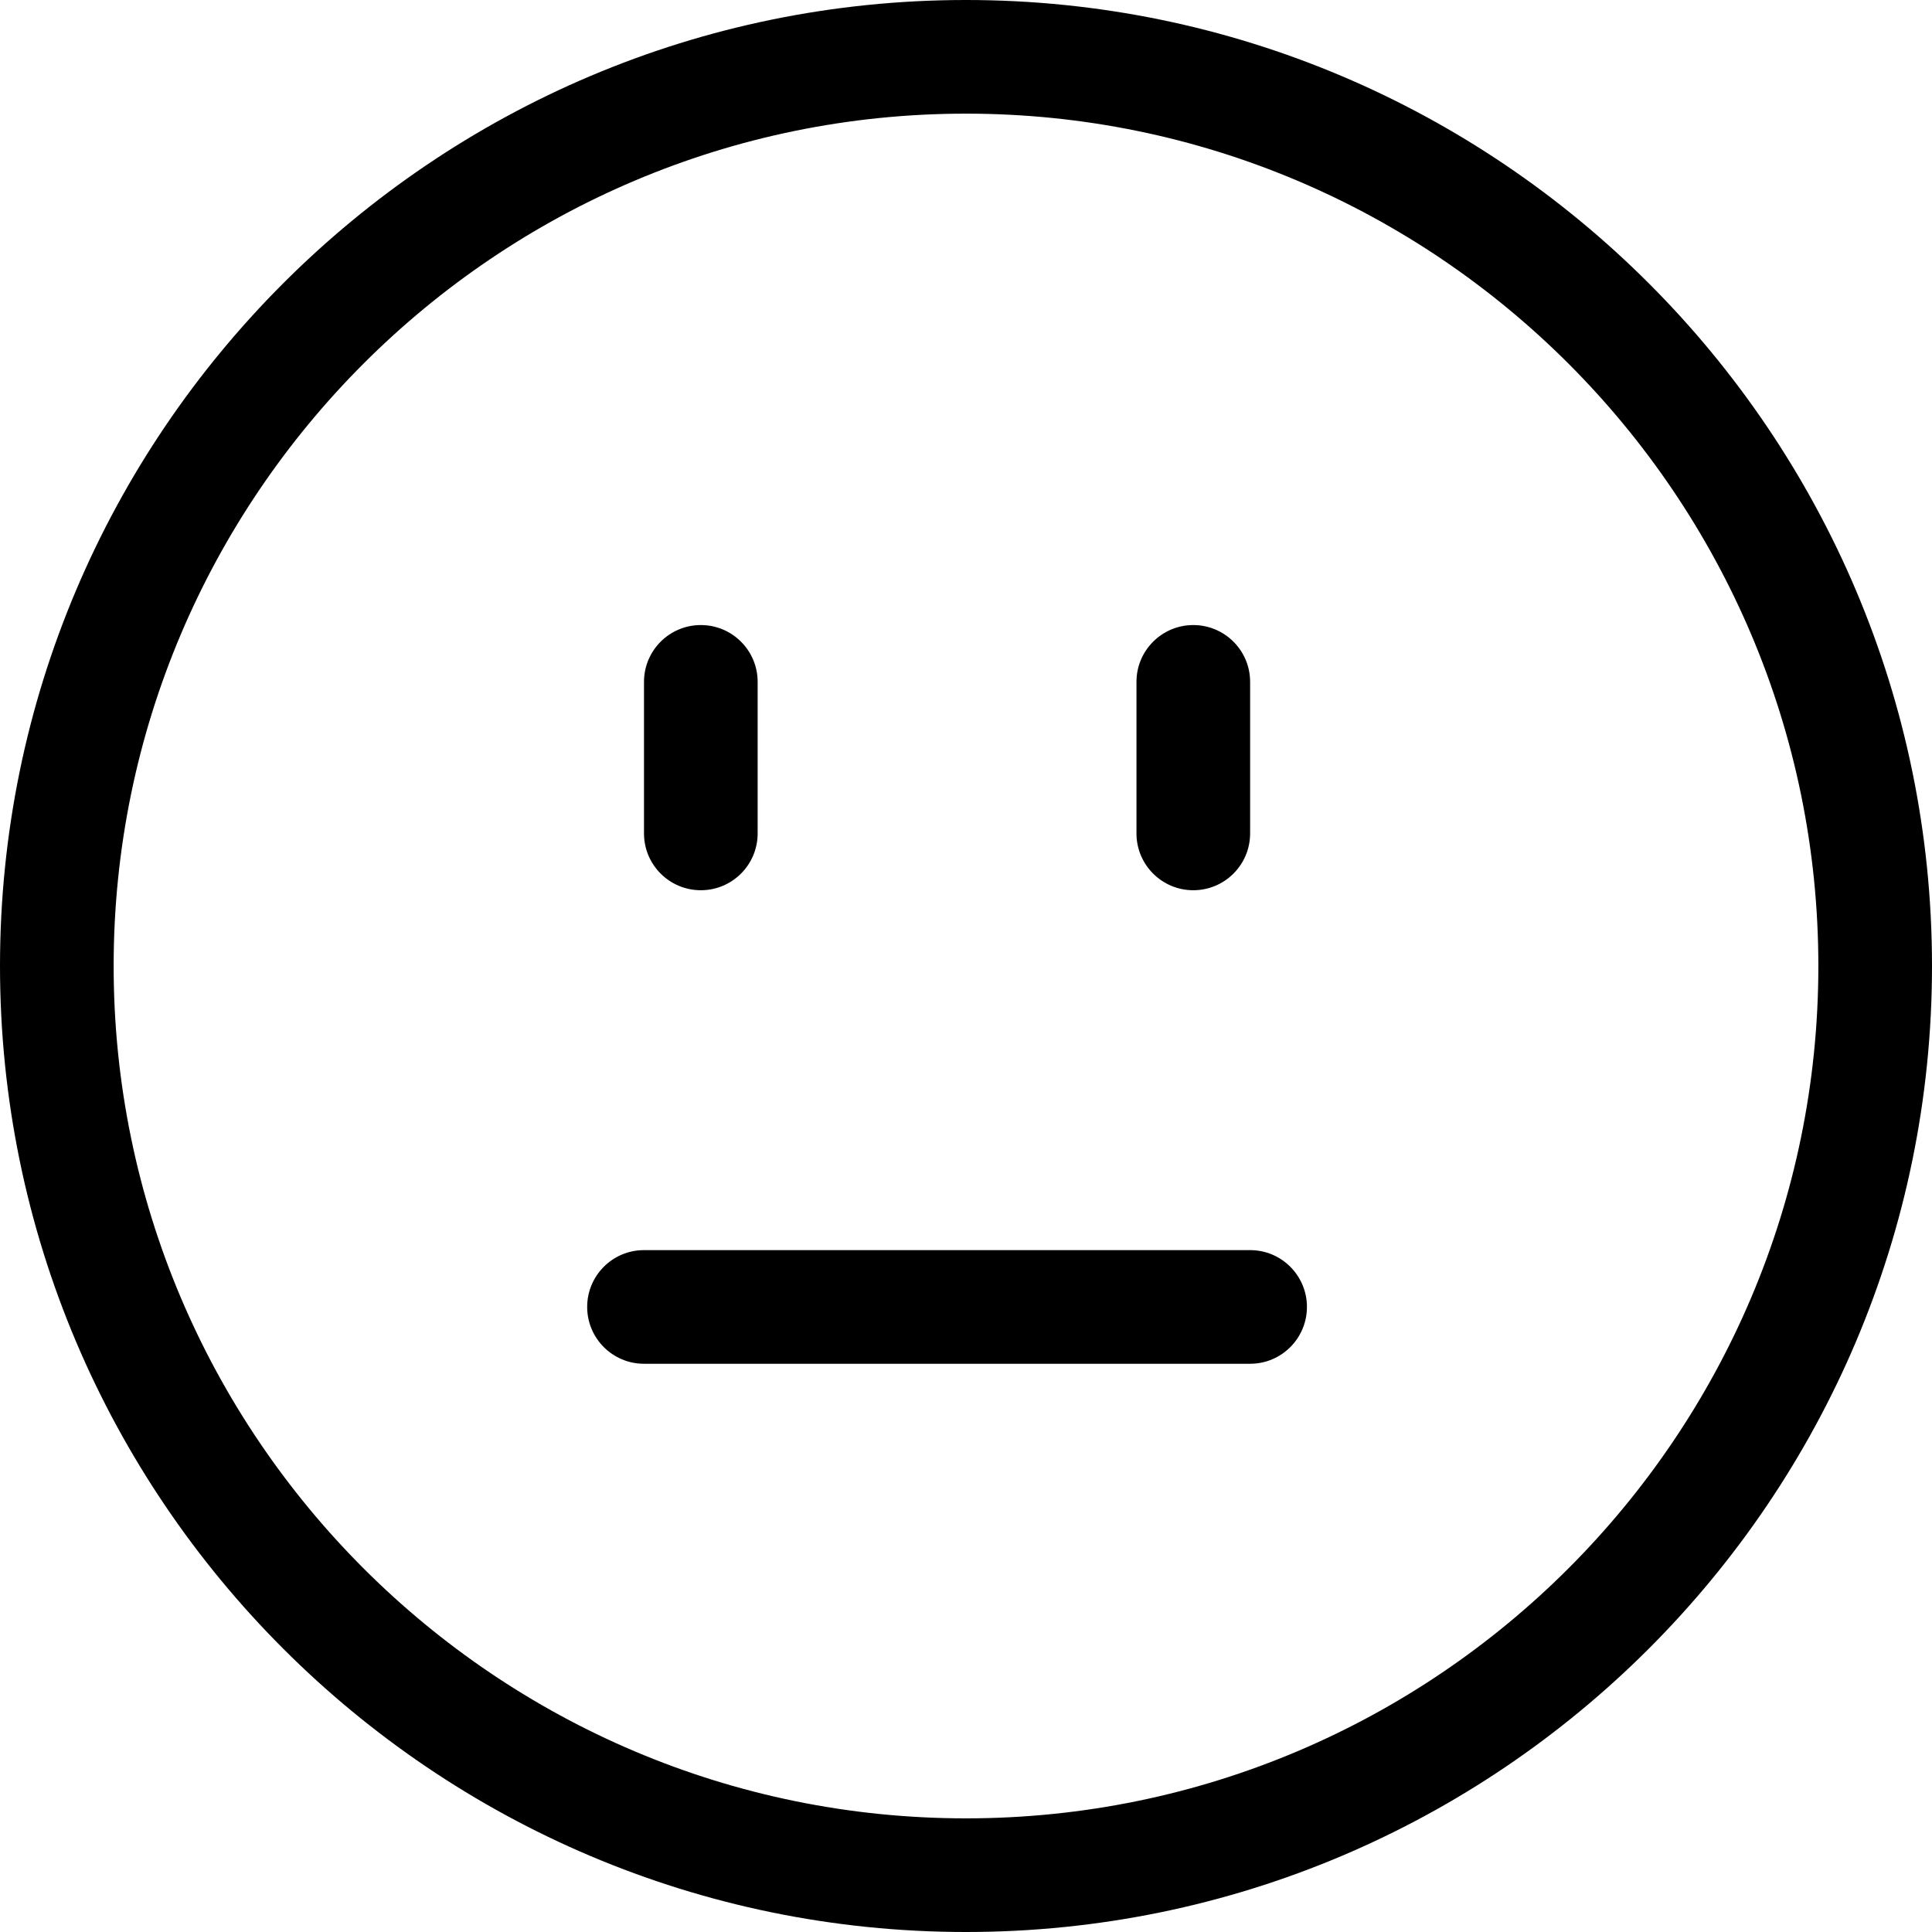 <?xml version="1.0" encoding="utf-8"?>
<!-- Generator: Adobe Illustrator 17.0.0, SVG Export Plug-In . SVG Version: 6.00 Build 0)  -->
<!DOCTYPE svg PUBLIC "-//W3C//DTD SVG 1.1//EN" "http://www.w3.org/Graphics/SVG/1.1/DTD/svg11.dtd">
<svg version="1.1" id="图层_3" xmlns="http://www.w3.org/2000/svg" xmlns:xlink="http://www.w3.org/1999/xlink" x="0px" y="0px"
	 width="1024px" height="1024px" viewBox="0 0 1024 1024" enable-background="new 0 0 1024 1024" xml:space="preserve">
<g>
	<path d="M512,0C229.686,0,0,229.686,0,512s229.686,512,512,512s512-229.686,512-512S794.314,0,512,0z M512,963.765
		C262.892,963.765,60.235,761.098,60.235,512C60.235,262.892,262.892,60.235,512,60.235c249.098,0,451.765,202.657,451.765,451.765
		C963.765,761.098,761.098,963.765,512,963.765z"/>
	<path d="M662.588,662.588H341.333c-16.637,0-30.118,13.49-30.118,30.118s13.48,30.118,30.118,30.118h321.255
		c16.627,0,30.118-13.49,30.118-30.118S679.216,662.588,662.588,662.588z"/>
	<path d="M371.451,471.843c16.637,0,30.118-13.48,30.118-30.118v-80.314c0-16.637-13.48-30.118-30.118-30.118
		c-16.637,0-30.118,13.48-30.118,30.118v80.314C341.333,458.363,354.814,471.843,371.451,471.843z"/>
	<path d="M632.471,471.843c16.627,0,30.118-13.48,30.118-30.118v-80.314c0-16.637-13.49-30.118-30.118-30.118
		s-30.118,13.48-30.118,30.118v80.314C602.353,458.363,615.843,471.843,632.471,471.843z"/>
</g>
</svg>
